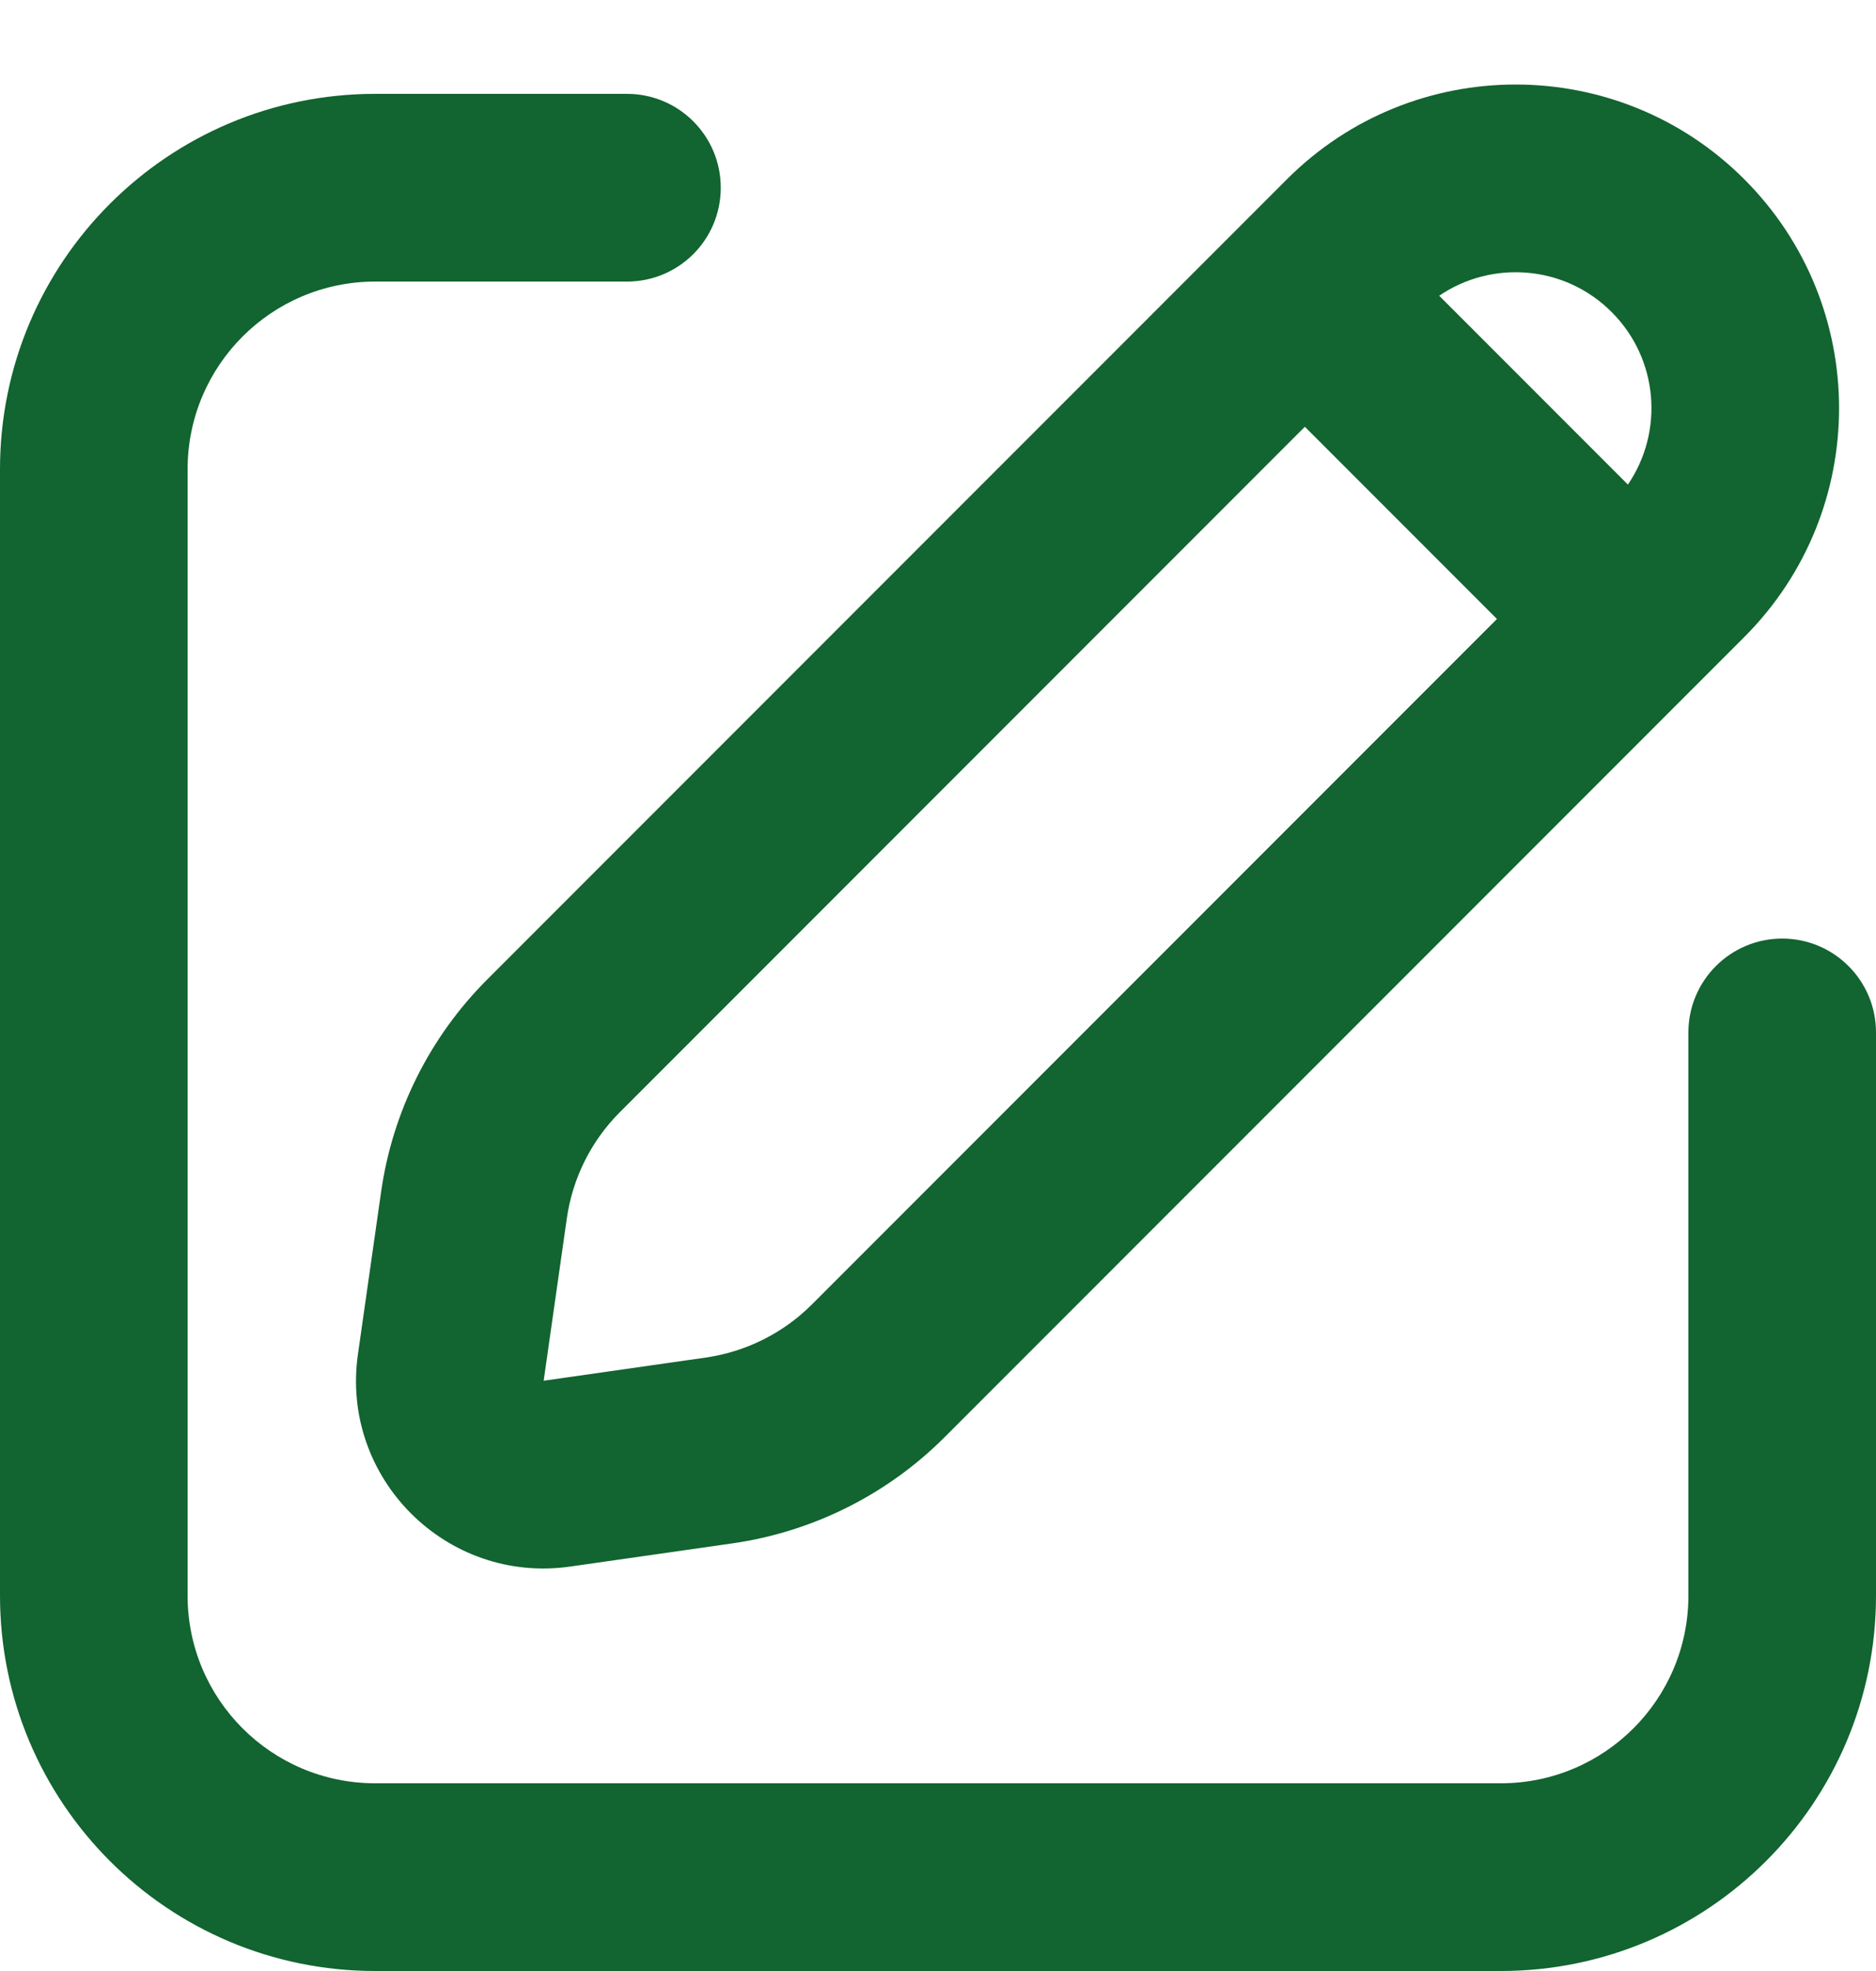<svg width="20" height="21" viewBox="0 0 20 21" fill="none" xmlns="http://www.w3.org/2000/svg">
<path fill-rule="evenodd" clip-rule="evenodd" d="M18.596 1.91C17.25 0.564 15.066 0.564 13.72 1.91L5.194 10.436C4.582 11.048 4.185 11.842 4.063 12.698L3.816 14.428C3.627 15.748 4.759 16.879 6.078 16.691L7.808 16.444C8.665 16.321 9.459 15.924 10.071 15.312L18.596 6.787C19.943 5.44 19.943 3.257 18.596 1.91ZM15.343 3.151C15.907 2.767 16.682 2.824 17.182 3.325C17.682 3.825 17.74 4.599 17.355 5.163L15.343 3.151ZM13.911 4.547L15.959 6.595L8.656 13.898C8.35 14.204 7.953 14.402 7.525 14.464L5.796 14.711L6.043 12.981C6.104 12.553 6.302 12.156 6.608 11.85L13.911 4.547Z" fill="#126430"/>
<path d="M4 1C1.791 1 0 2.791 0 5V17C0 19.209 1.791 21 4 21H16C18.209 21 20 19.209 20 17V11C20 10.448 19.552 10 19 10C18.448 10 18 10.448 18 11V17C18 18.105 17.105 19 16 19H4C2.895 19 2 18.105 2 17V5C2 3.896 2.895 3 4 3H6.684C7.237 3 7.684 2.553 7.684 2C7.684 1.448 7.237 1 6.684 1H4Z" fill="#126430"/>
</svg>
